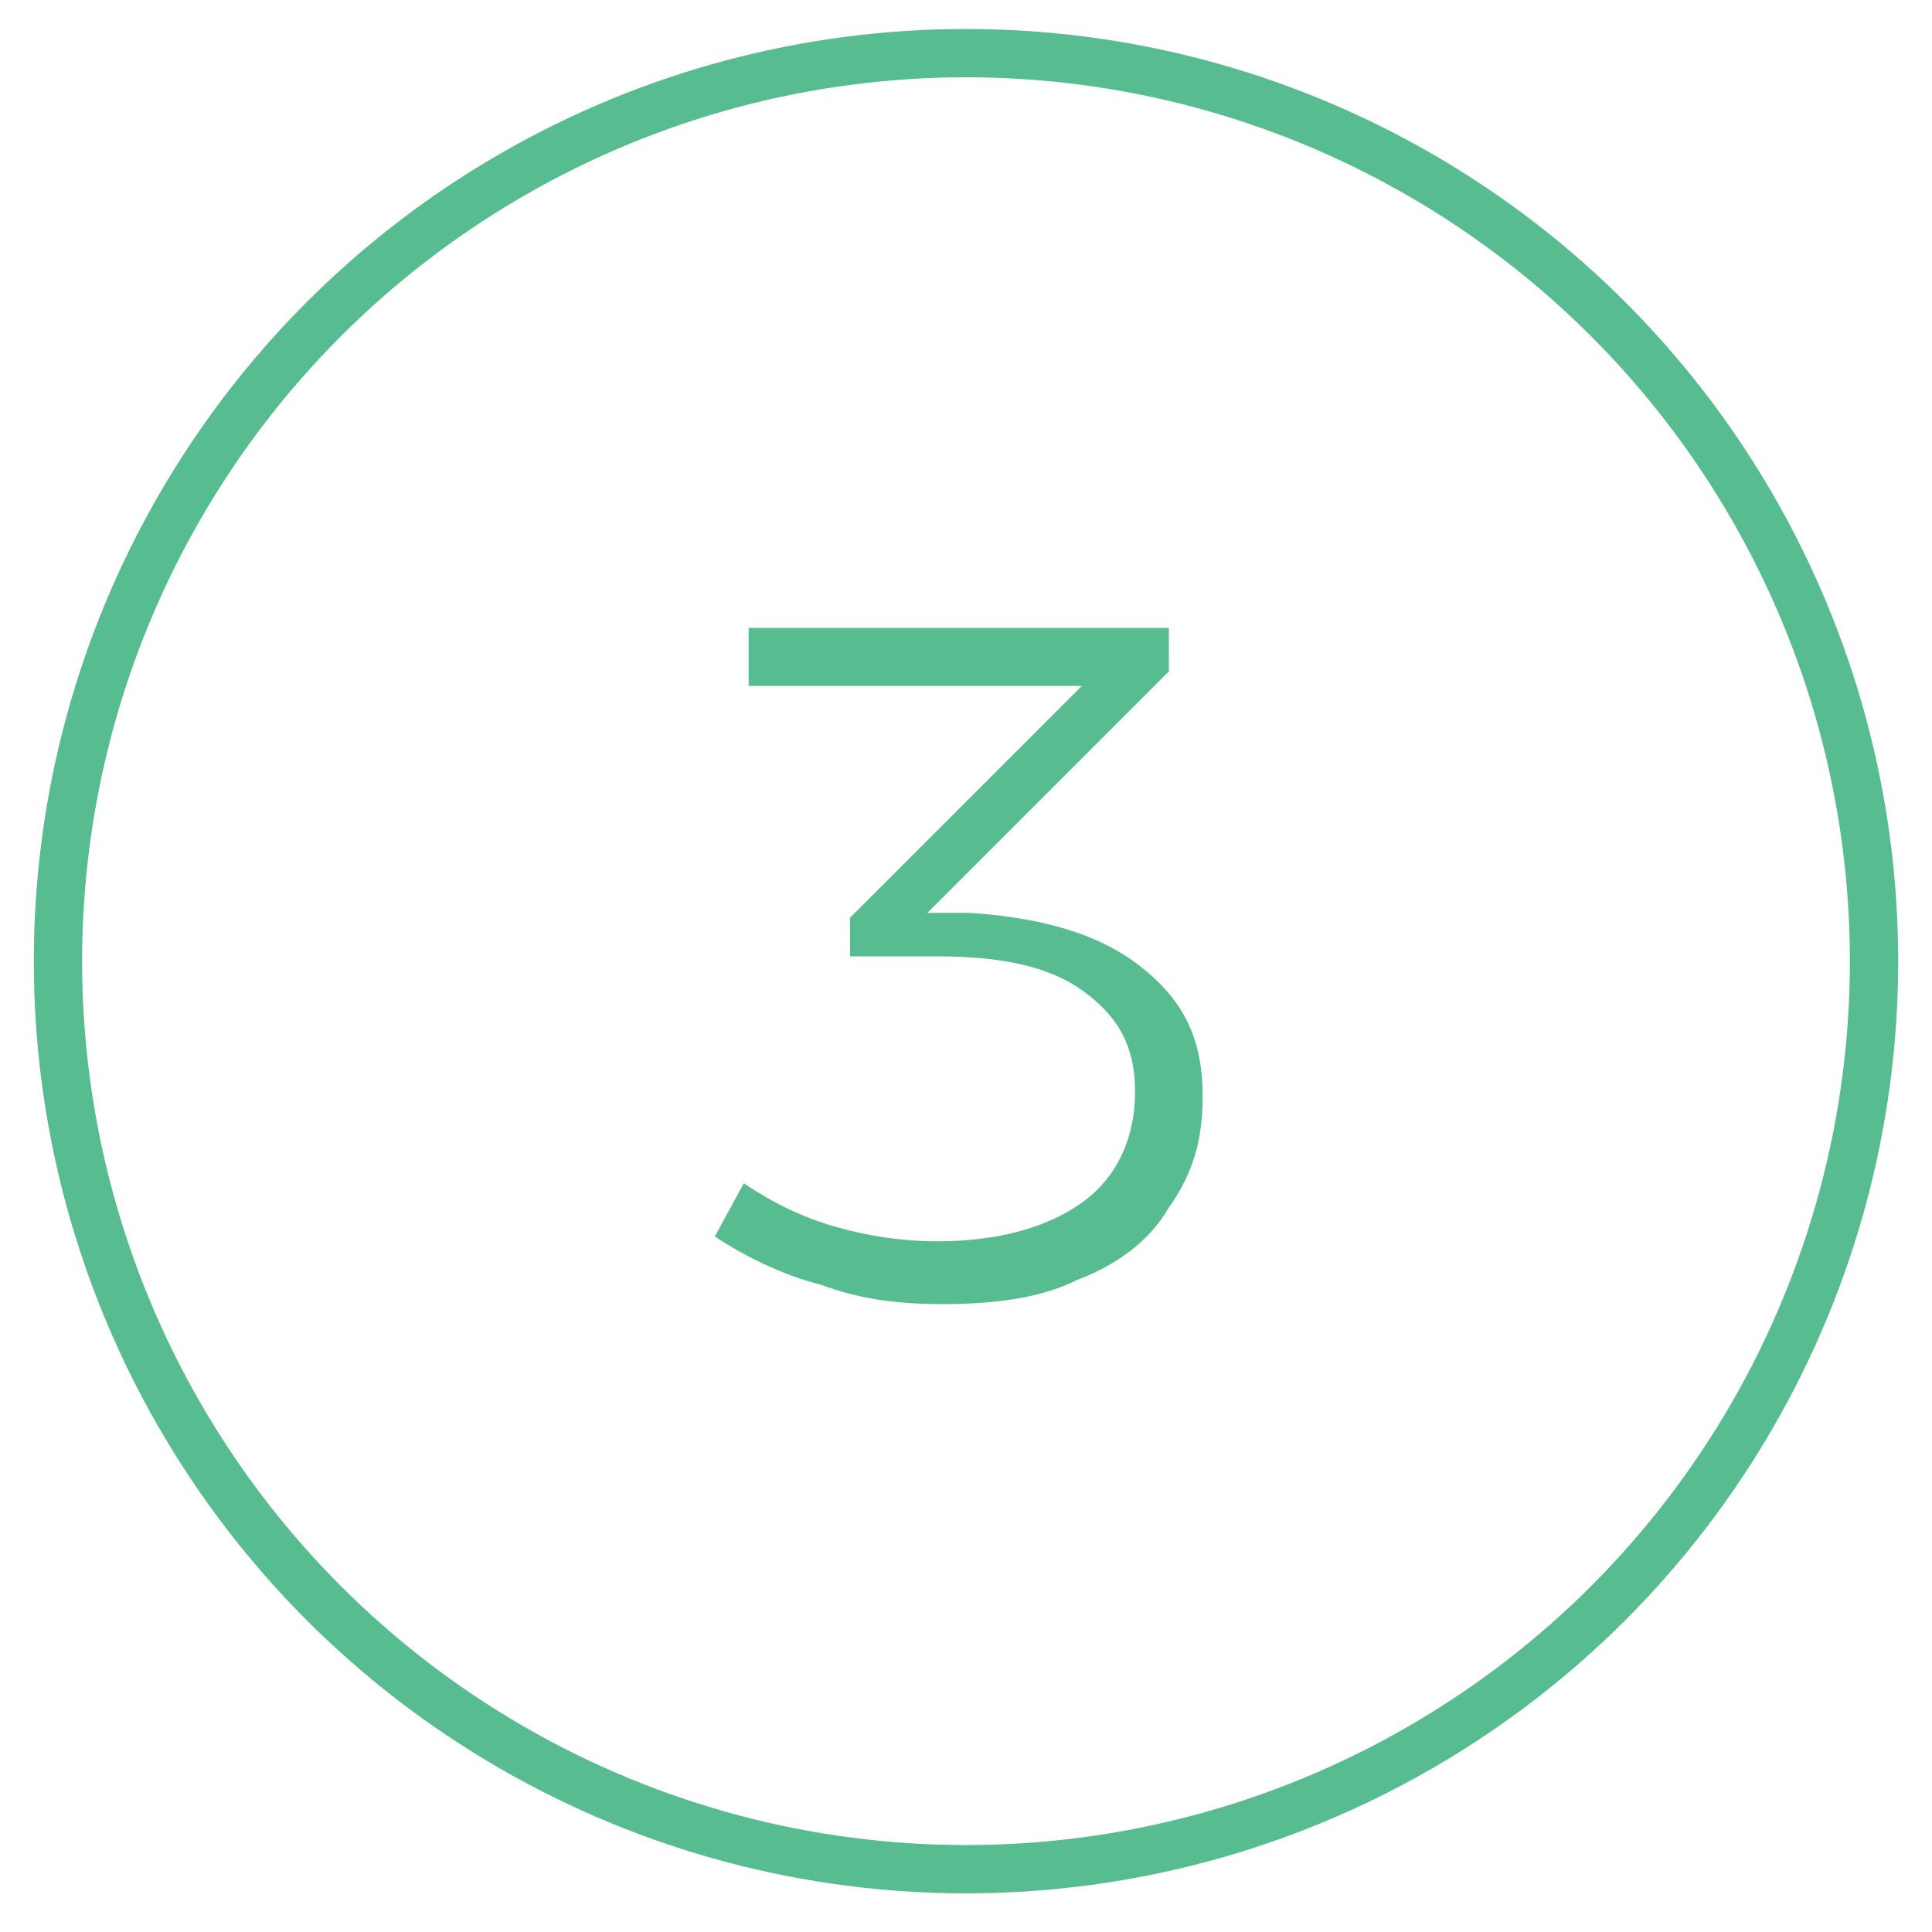<?xml version="1.0" encoding="utf-8"?>
<!-- Generator: Adobe Illustrator 22.0.1, SVG Export Plug-In . SVG Version: 6.00 Build 0)  -->
<svg version="1.1" id="Réteg_1" xmlns="http://www.w3.org/2000/svg" xmlns:xlink="http://www.w3.org/1999/xlink" x="0px" y="0px"
	 viewBox="0 0 40 40" style="enable-background:new 0 0 40 40;" xml:space="preserve">
<style type="text/css">
	.st0{fill:none;stroke:#57BC90;stroke-miterlimit:10;}
	.st1{fill:#57BC90;}
</style>
<circle class="st0" cx="20" cy="19.9" r="18.8"/>
<g>
	<path class="st1" d="M23.6,20c0.9,0.7,1.3,1.5,1.3,2.7c0,0.9-0.2,1.6-0.7,2.3c-0.4,0.7-1.1,1.2-1.9,1.5c-0.8,0.4-1.8,0.5-2.8,0.5
		c-0.9,0-1.7-0.1-2.5-0.4c-0.8-0.2-1.6-0.6-2.2-1l0.6-1.1c0.6,0.4,1.2,0.7,1.9,0.9c0.7,0.2,1.4,0.3,2.1,0.3c1.3,0,2.3-0.3,3-0.8
		s1.1-1.3,1.1-2.3s-0.4-1.6-1.1-2.1s-1.7-0.7-3-0.7h-1.8V19l4.8-4.8h-6.9v-1.2h8.7v0.9l-5,5l0.9,0C21.5,19,22.7,19.3,23.6,20z"/>
</g>
</svg>
